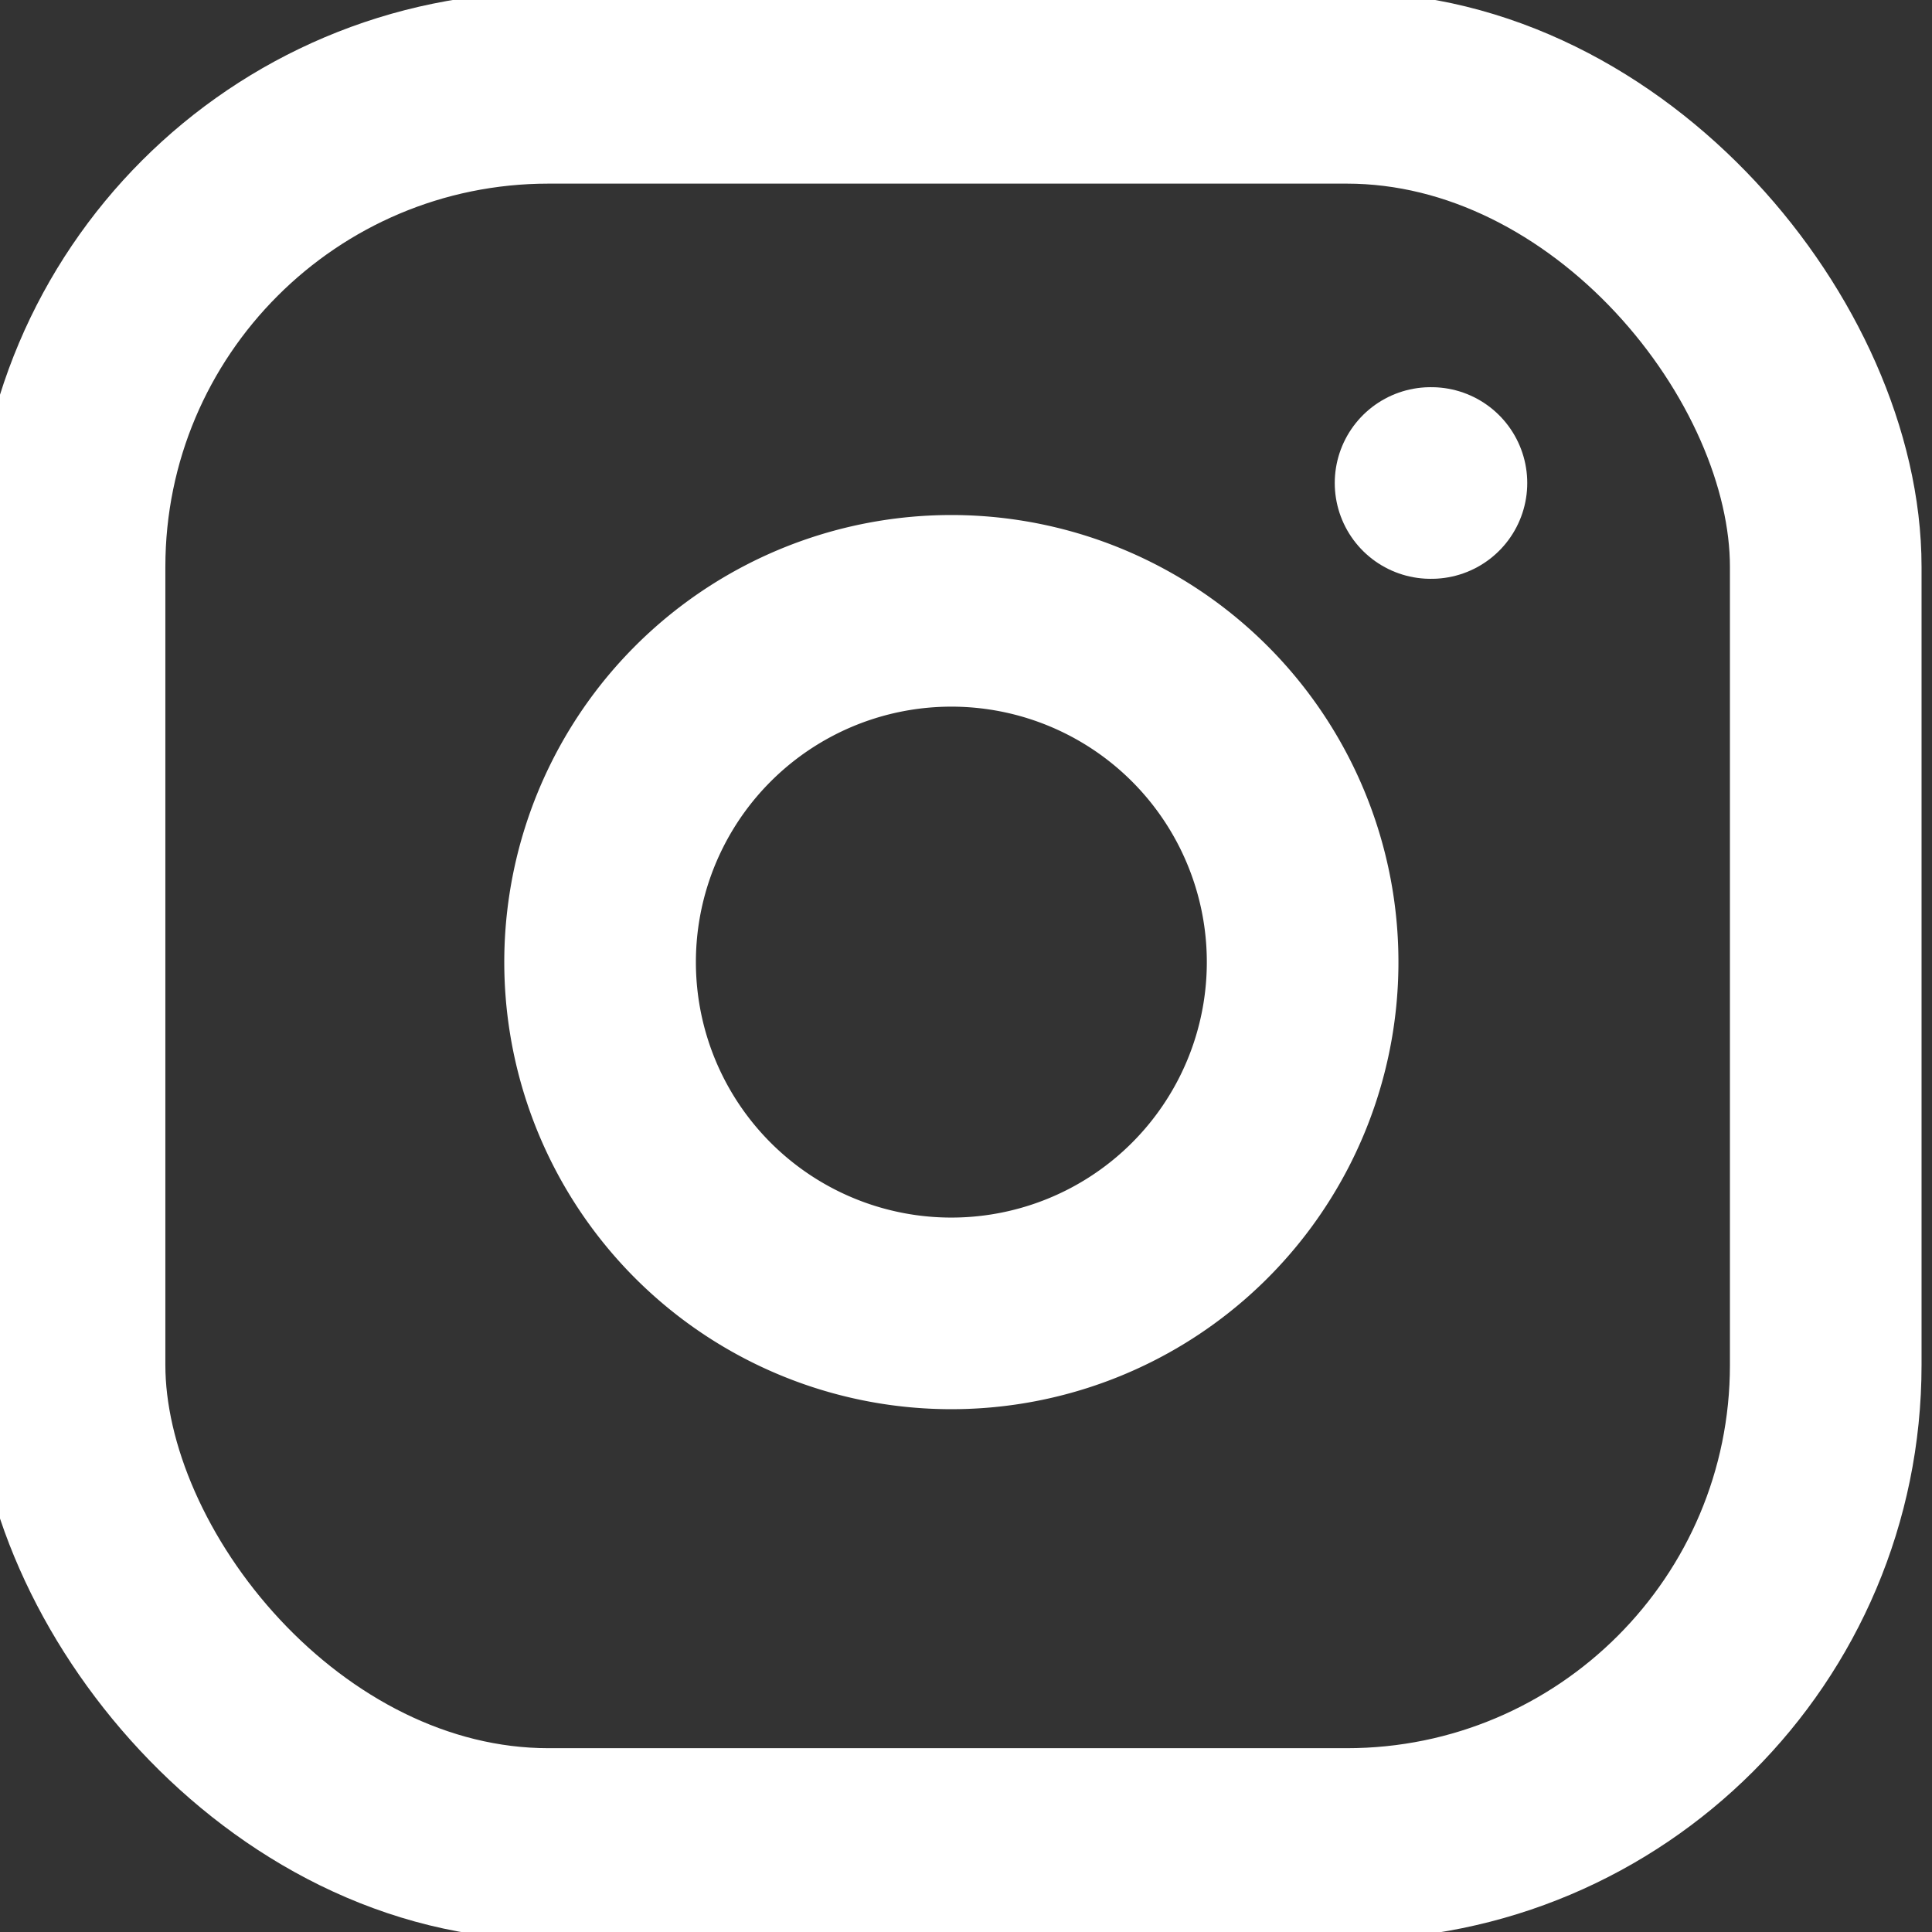 <svg xmlns="http://www.w3.org/2000/svg" xmlns:xlink="http://www.w3.org/1999/xlink" width="22" height="22" viewBox="0 0 22 22">
  <rect x="0" y="0" width="22" height="22" fill="#333333" stroke="none"/>
  <defs>
    <clipPath id="clip-path">
      <rect id="Rectangle_586" data-name="Rectangle 586" width="22" height="22" transform="translate(-0.397 -0.179)" fill="#fff" stroke="#fff" stroke-width="1"/>
    </clipPath>
  </defs>
  <g id="Mask_Group_80" data-name="Mask Group 80" transform="translate(0.397 0.179)" clip-path="url(#clip-path)">
    <g id="instagram" transform="translate(0.395 0.821)">
      <rect id="Rectangle_592" data-name="Rectangle 592" width="19.998" height="19.998" rx="5.455" fill="none" stroke="#fff" stroke-linecap="round" stroke-linejoin="round" stroke-width="2.182"/>
      <path id="Path_342" data-name="Path 342" d="M16.73,12.093a4,4,0,1,1-3.37-3.37A4,4,0,0,1,16.73,12.093Z" transform="translate(-2.732 -2.724)" fill="none" stroke="#fff" stroke-linecap="round" stroke-linejoin="round" stroke-width="2.182"/>
      <line id="Line_311" data-name="Line 311" x2="0.01" transform="translate(15.498 4.5)" fill="none" stroke="#fff" stroke-linecap="round" stroke-linejoin="round" stroke-width="2.182"/>
    </g>
  </g>
</svg>
